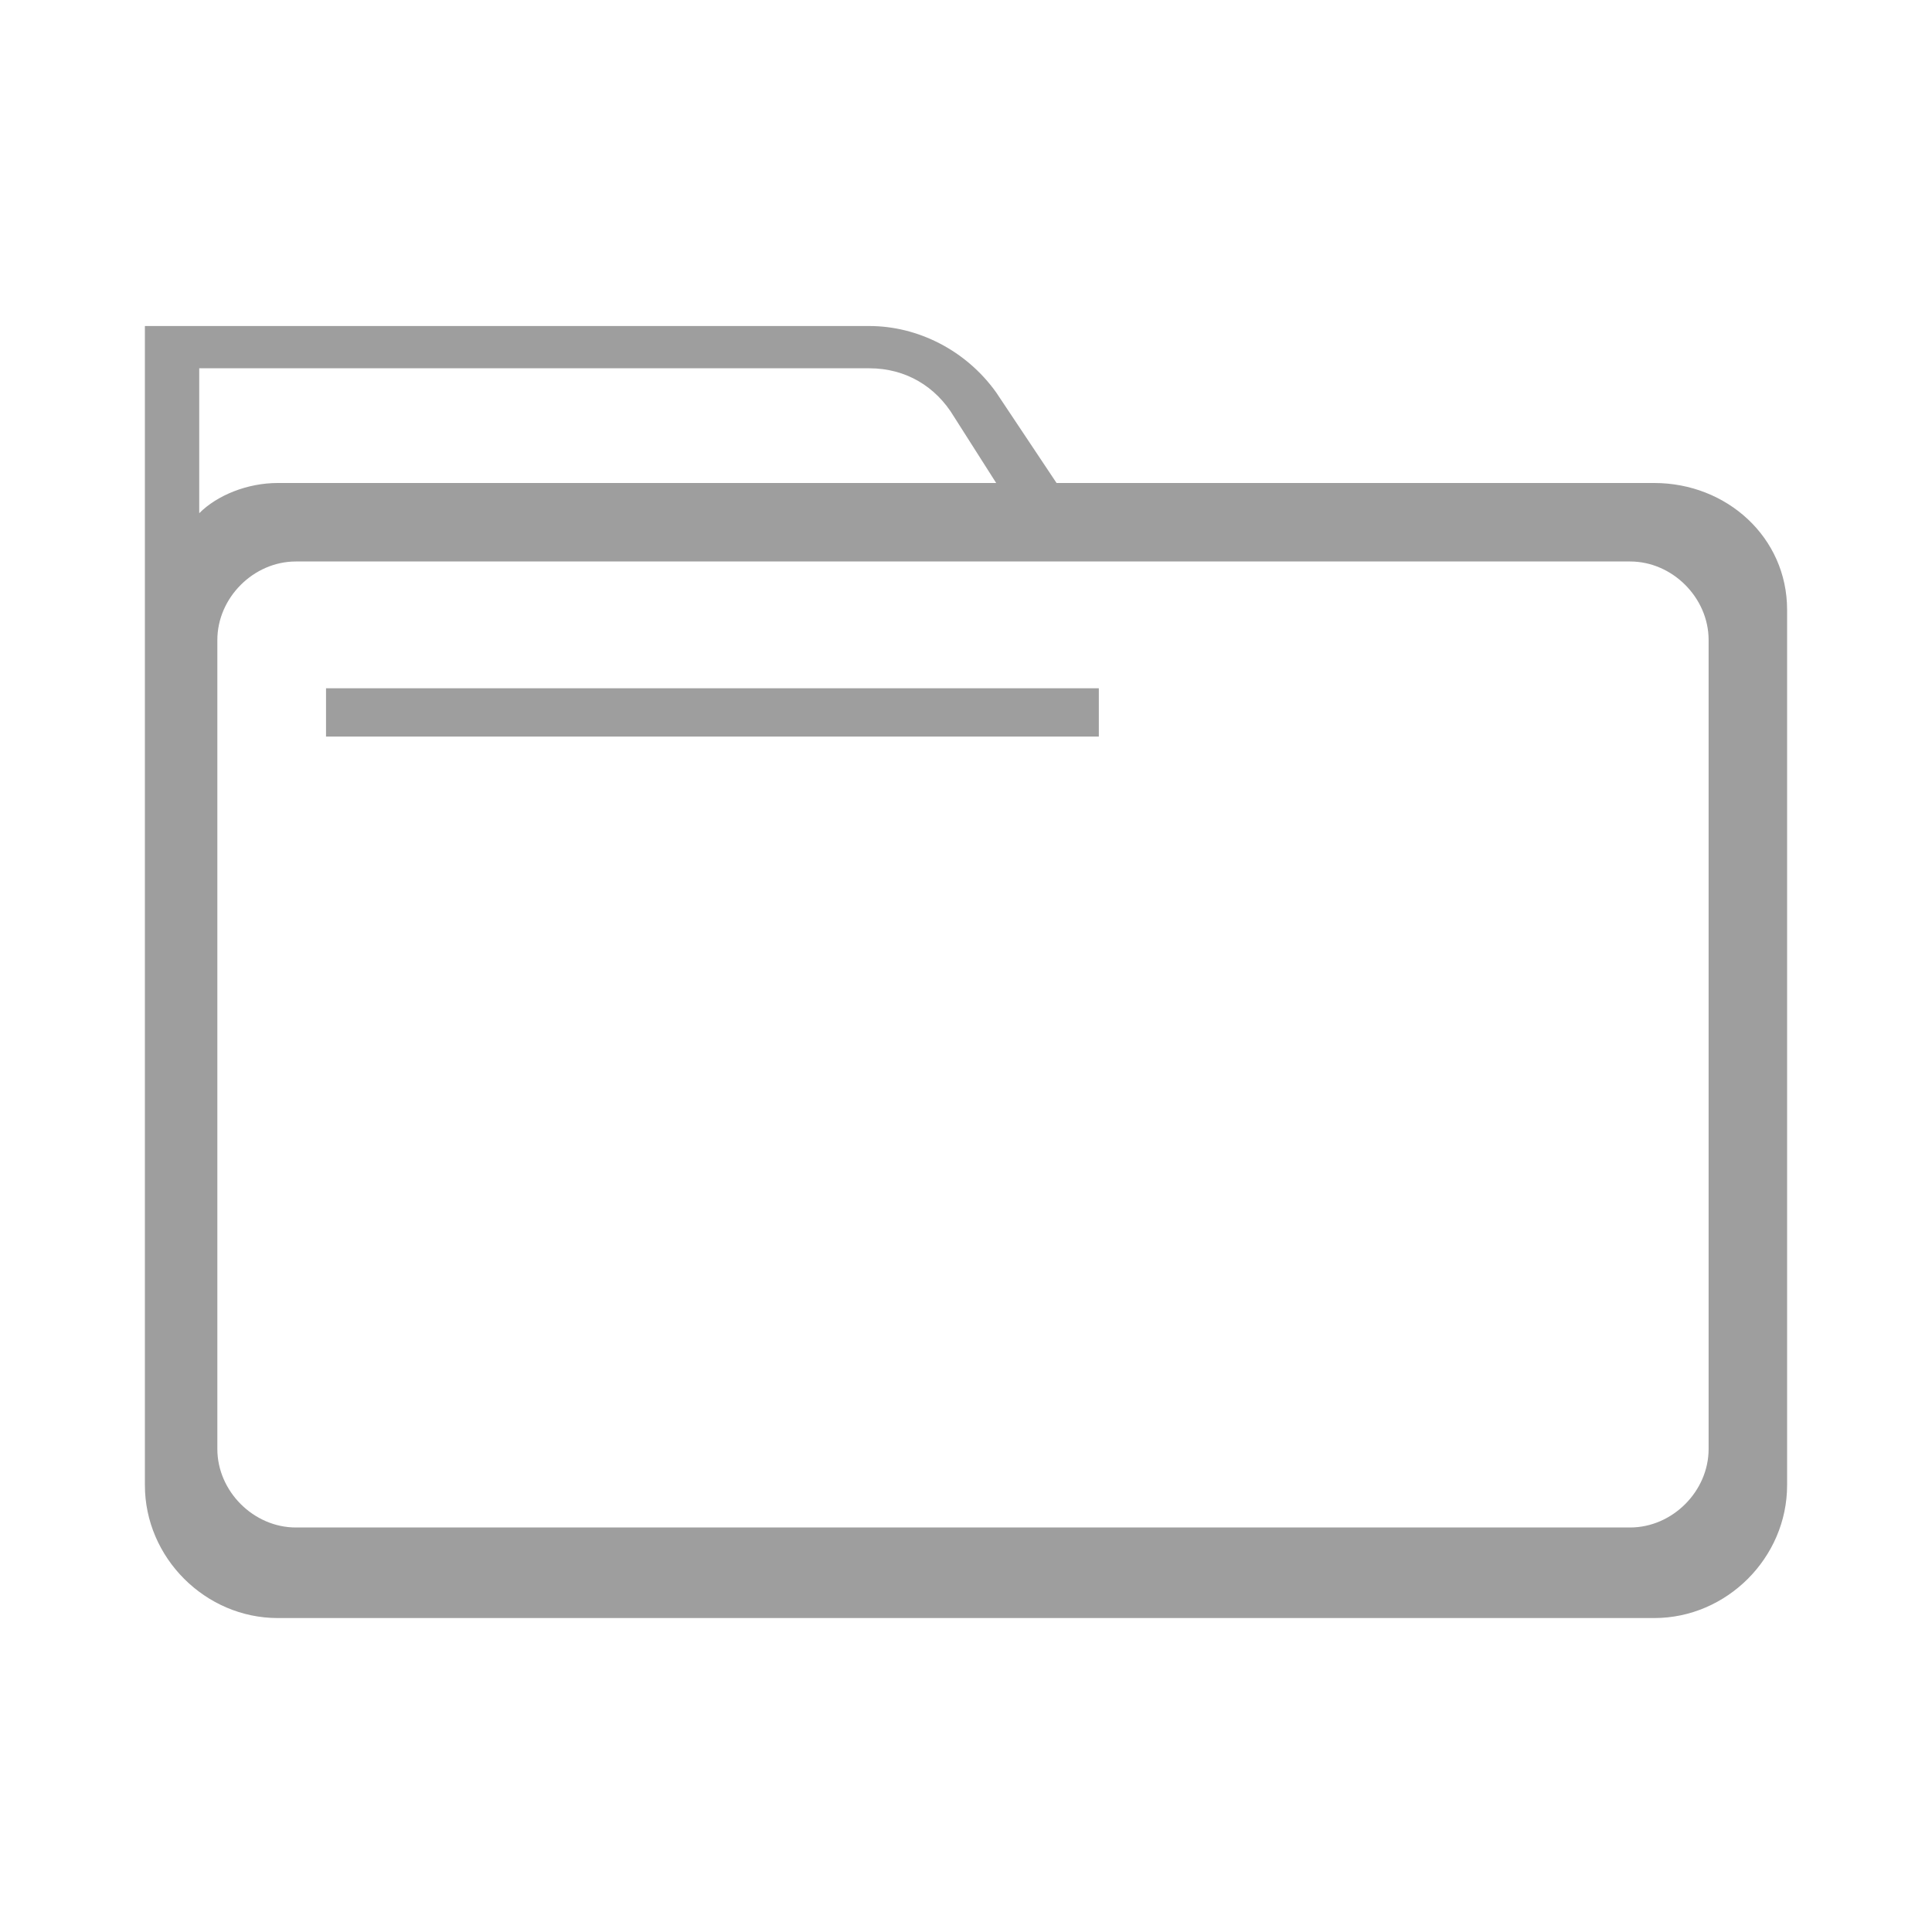 <?xml version="1.0" encoding="utf-8"?>
<!-- Generator: Adobe Illustrator 22.1.0, SVG Export Plug-In . SVG Version: 6.00 Build 0)  -->
<svg version="1.1" id="Layer_1" xmlns="http://www.w3.org/2000/svg" xmlns:xlink="http://www.w3.org/1999/xlink" x="0px" y="0px"
	 viewBox="0 0 32 32" style="enable-background:new 0 0 32 32;" xml:space="preserve">
<style type="text/css">
	.st0{fill:#9E9E9E;}
</style>
<g>
	<path class="st0" d="M5.4,11.4h12.8v0.8H5.4V11.4z"/>
	<path class="st0" d="M27.4,8h-9.9l-1-1.5c-0.5-0.7-1.3-1.1-2.1-1.1h-12v19.2c0,1.2,1,2.2,2.2,2.2h22.8c1.2,0,2.2-1,2.2-2.2V10.1
		C29.6,8.9,28.6,8,27.4,8L27.4,8z M14.4,6.1c0.6,0,1.1,0.3,1.4,0.8L16.5,8H4.6c-0.5,0-1,0.2-1.3,0.5V6.1L14.4,6.1L14.4,6.1z
		 M28.3,24c0,0.7-0.6,1.3-1.3,1.3H4.9c-0.7,0-1.3-0.6-1.3-1.3V10.6c0-0.7,0.6-1.3,1.3-1.3h22.1c0.7,0,1.3,0.6,1.3,1.3V24z"/>
</g>
</svg>
